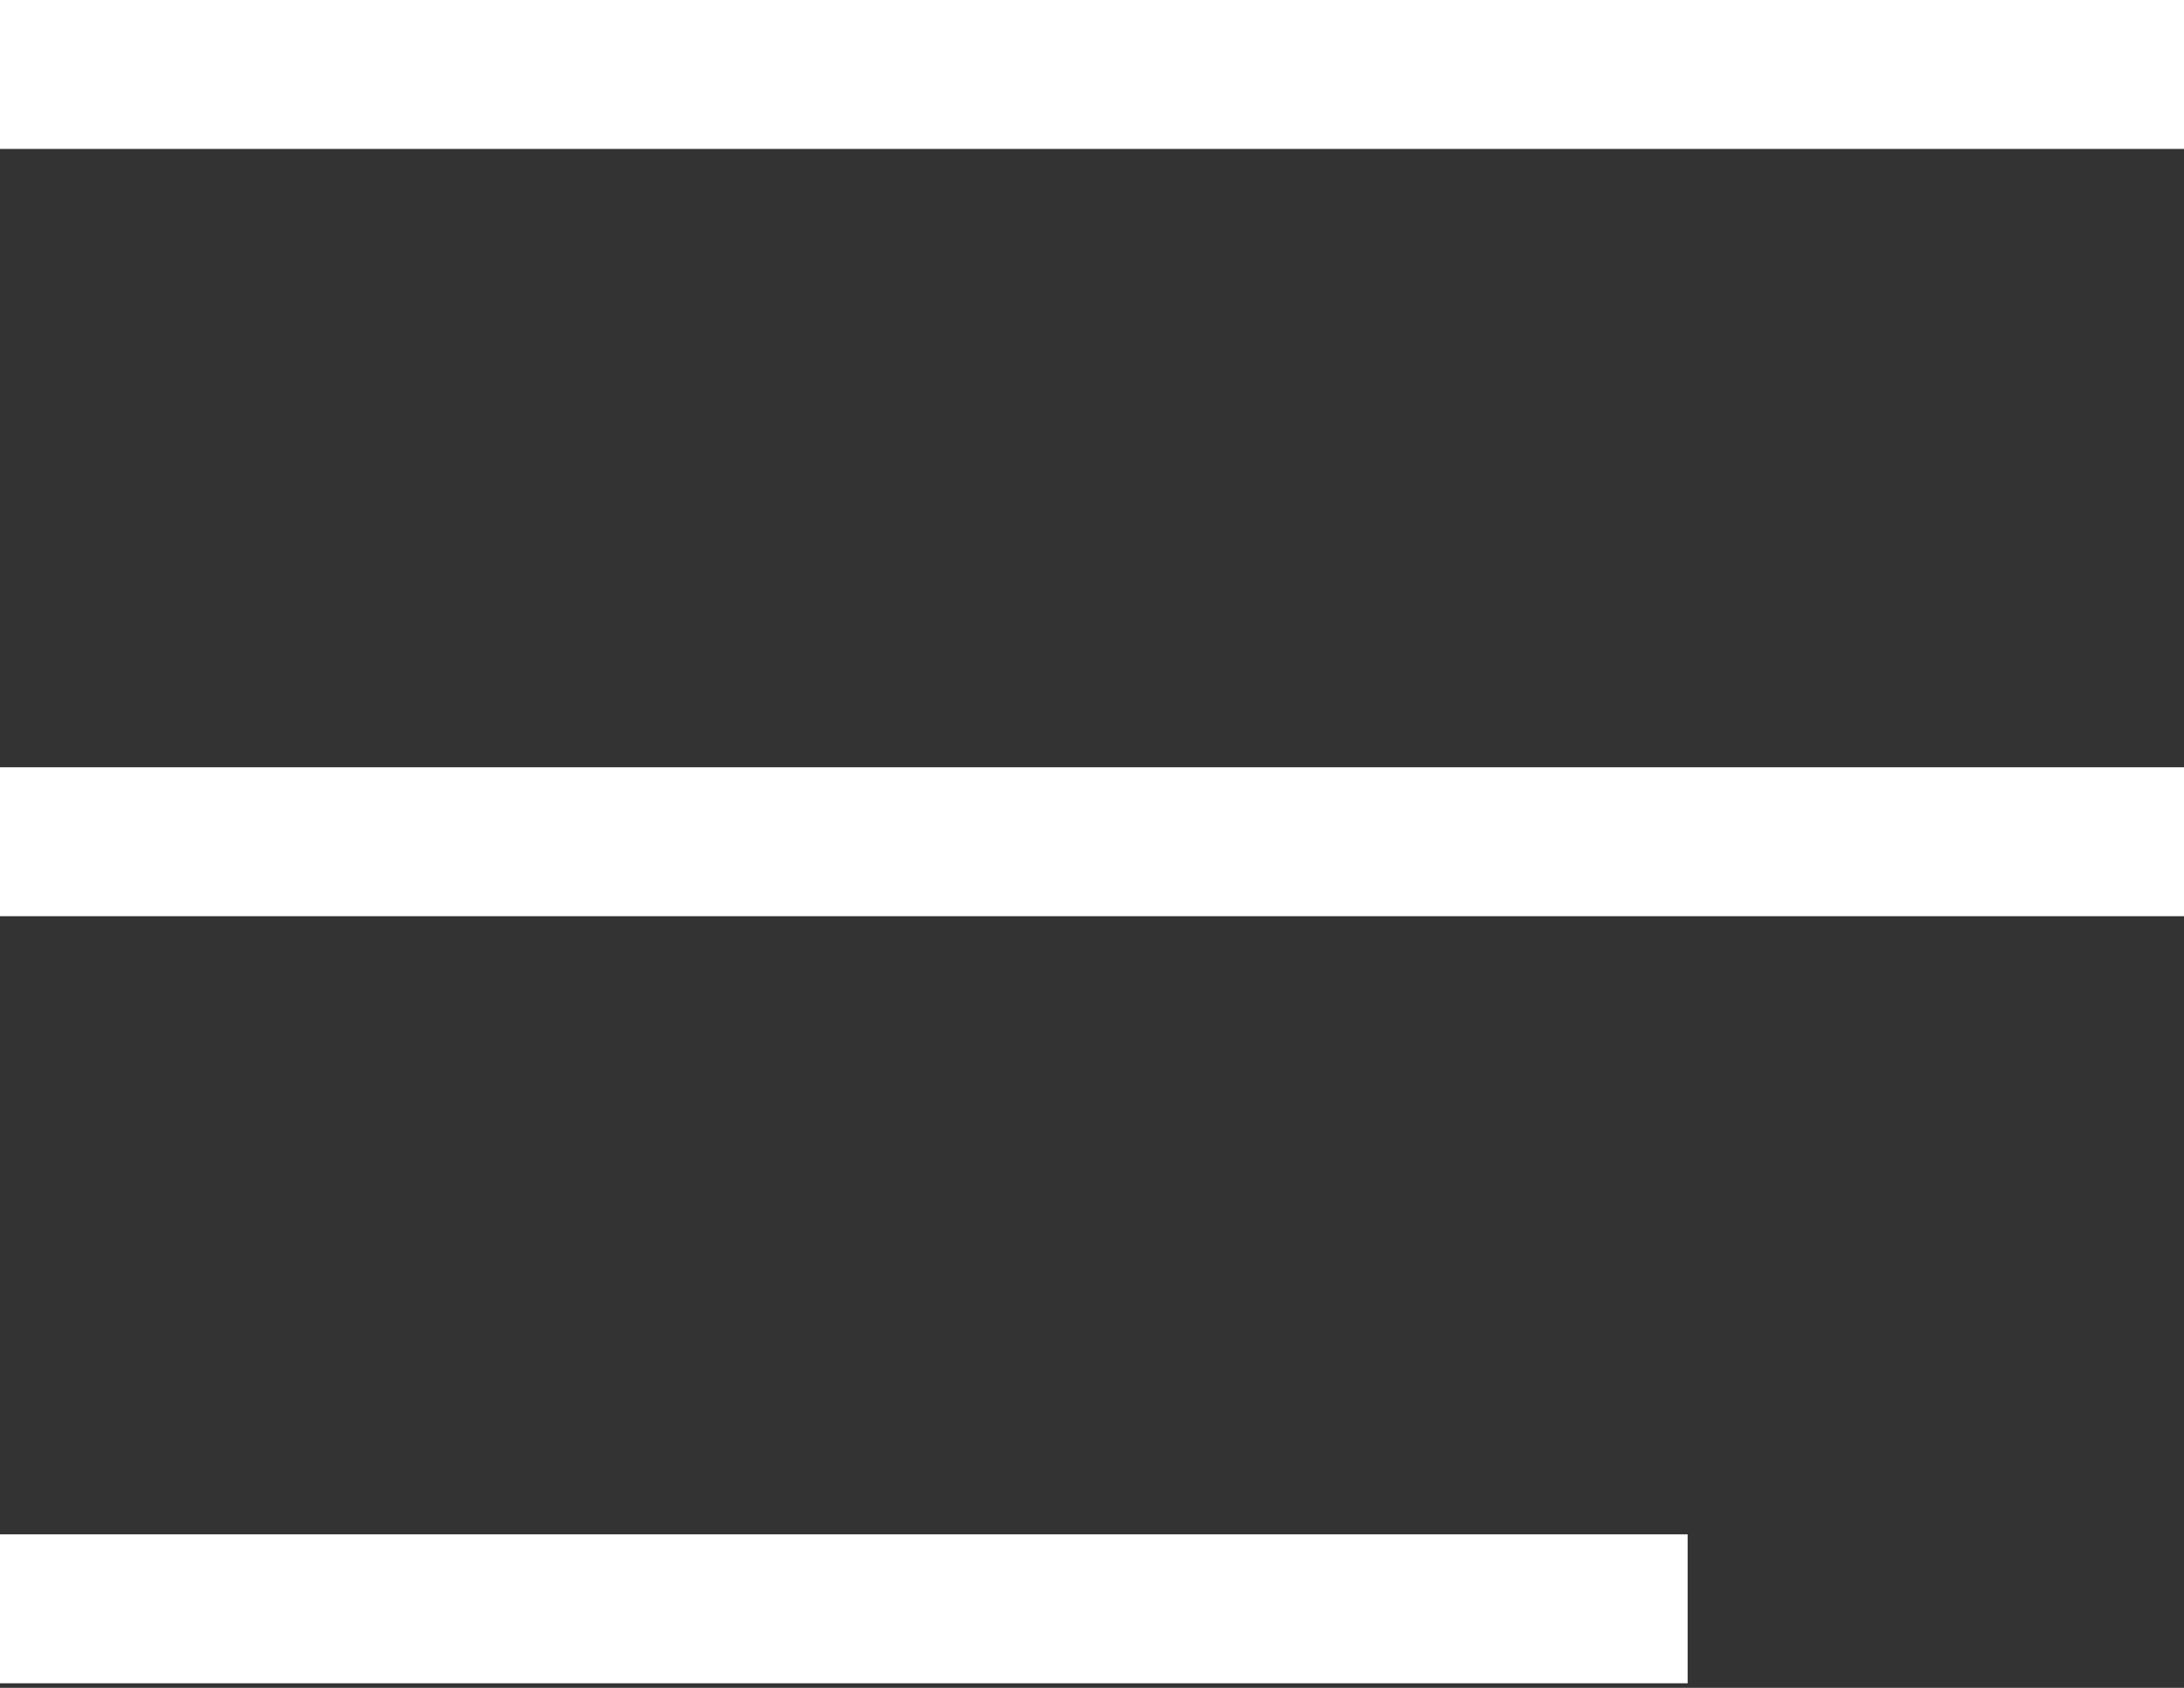<svg xmlns="http://www.w3.org/2000/svg" width="22" height="17" viewBox="0 0 22 17" fill="none"><rect x="0" y="0" width="22" height="17" fill="#333333" stroke="none"/><path d="M22 0H0V1.5H22V0Z" fill="white"></path><path d="M22 7.728H0V9.228H22V7.728Z" fill="white"></path><path d="M17 15.454H0V16.954H17V15.454Z" fill="white"></path></svg>